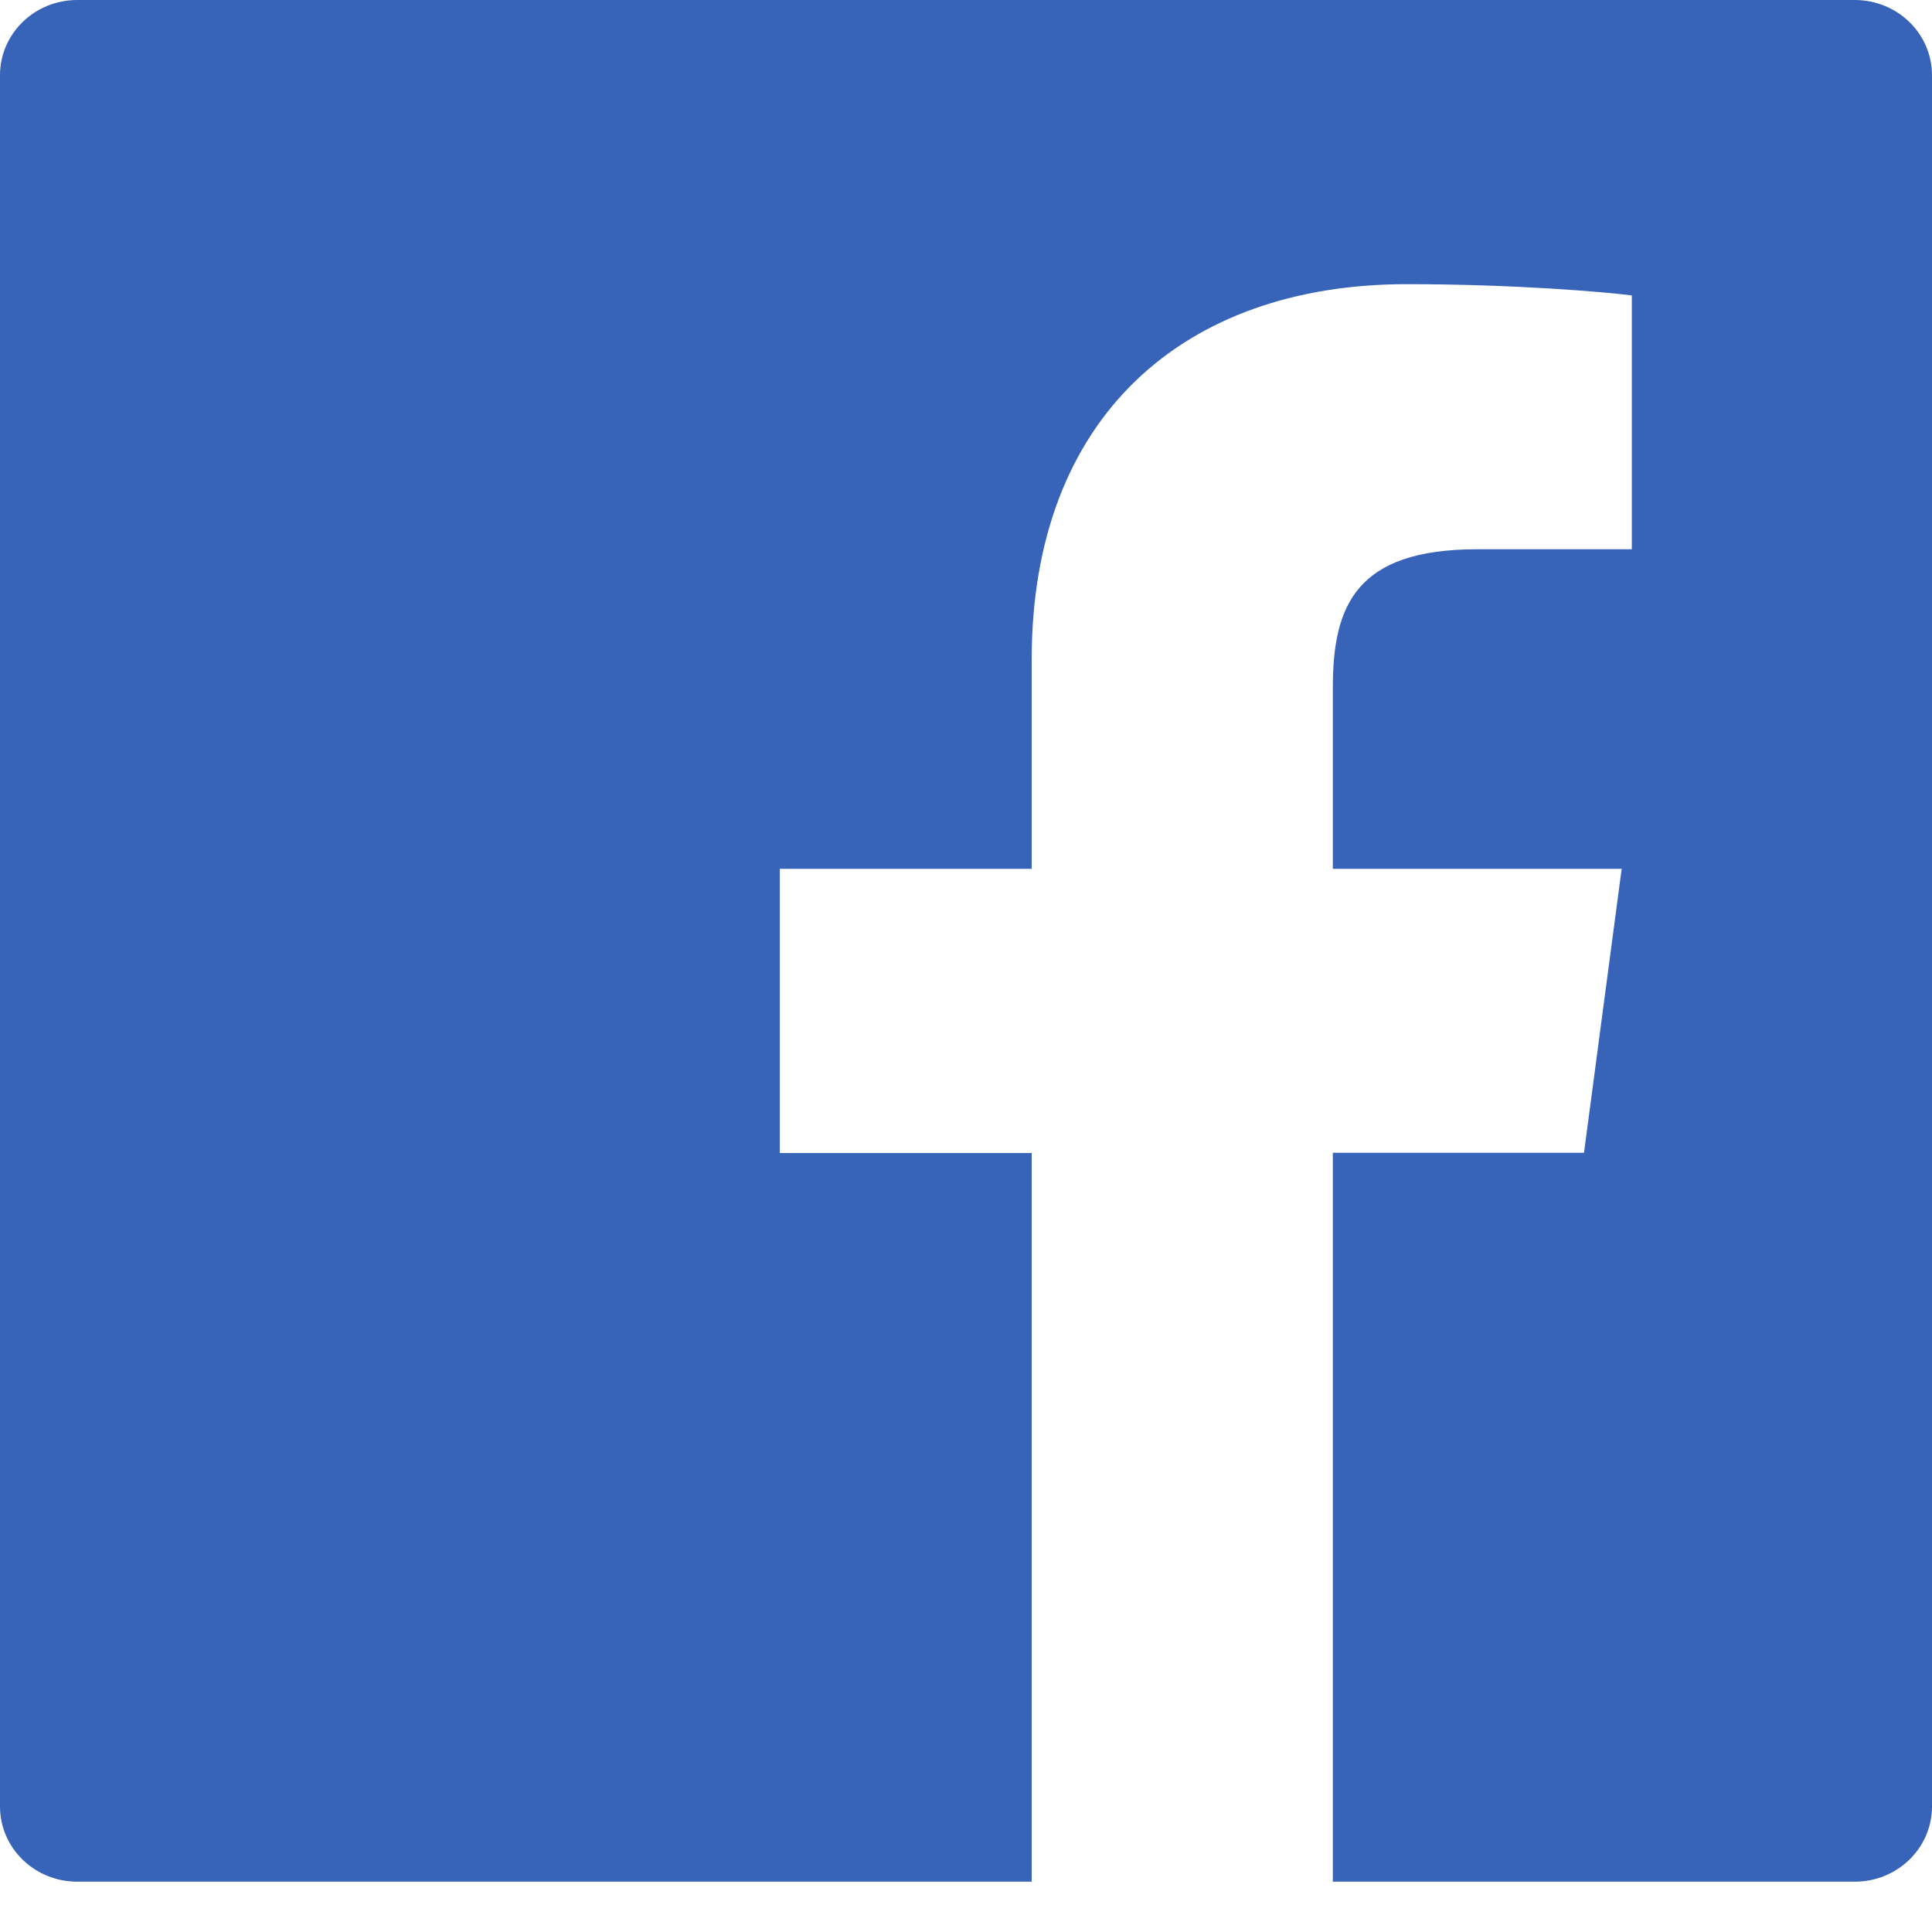 <svg width="24" height="24" viewBox="0 0 24 24" fill="none" xmlns="http://www.w3.org/2000/svg">
<path d="M23.04 0H0.96C0.429 0 0 0.418 0 0.935V22.44C0 22.957 0.429 23.375 0.96 23.375H23.04C23.571 23.375 24 22.957 24 22.44V0.935C24 0.418 23.571 0 23.04 0ZM20.268 6.823H18.351C16.848 6.823 16.557 7.518 16.557 8.541V10.793H20.145L19.677 14.32H16.557V23.375H12.816V14.323H9.687V10.793H12.816V8.193C12.816 5.175 14.709 3.53 17.475 3.53C18.801 3.53 19.938 3.626 20.271 3.67V6.823H20.268Z" fill="#3764B9"/>
</svg>
